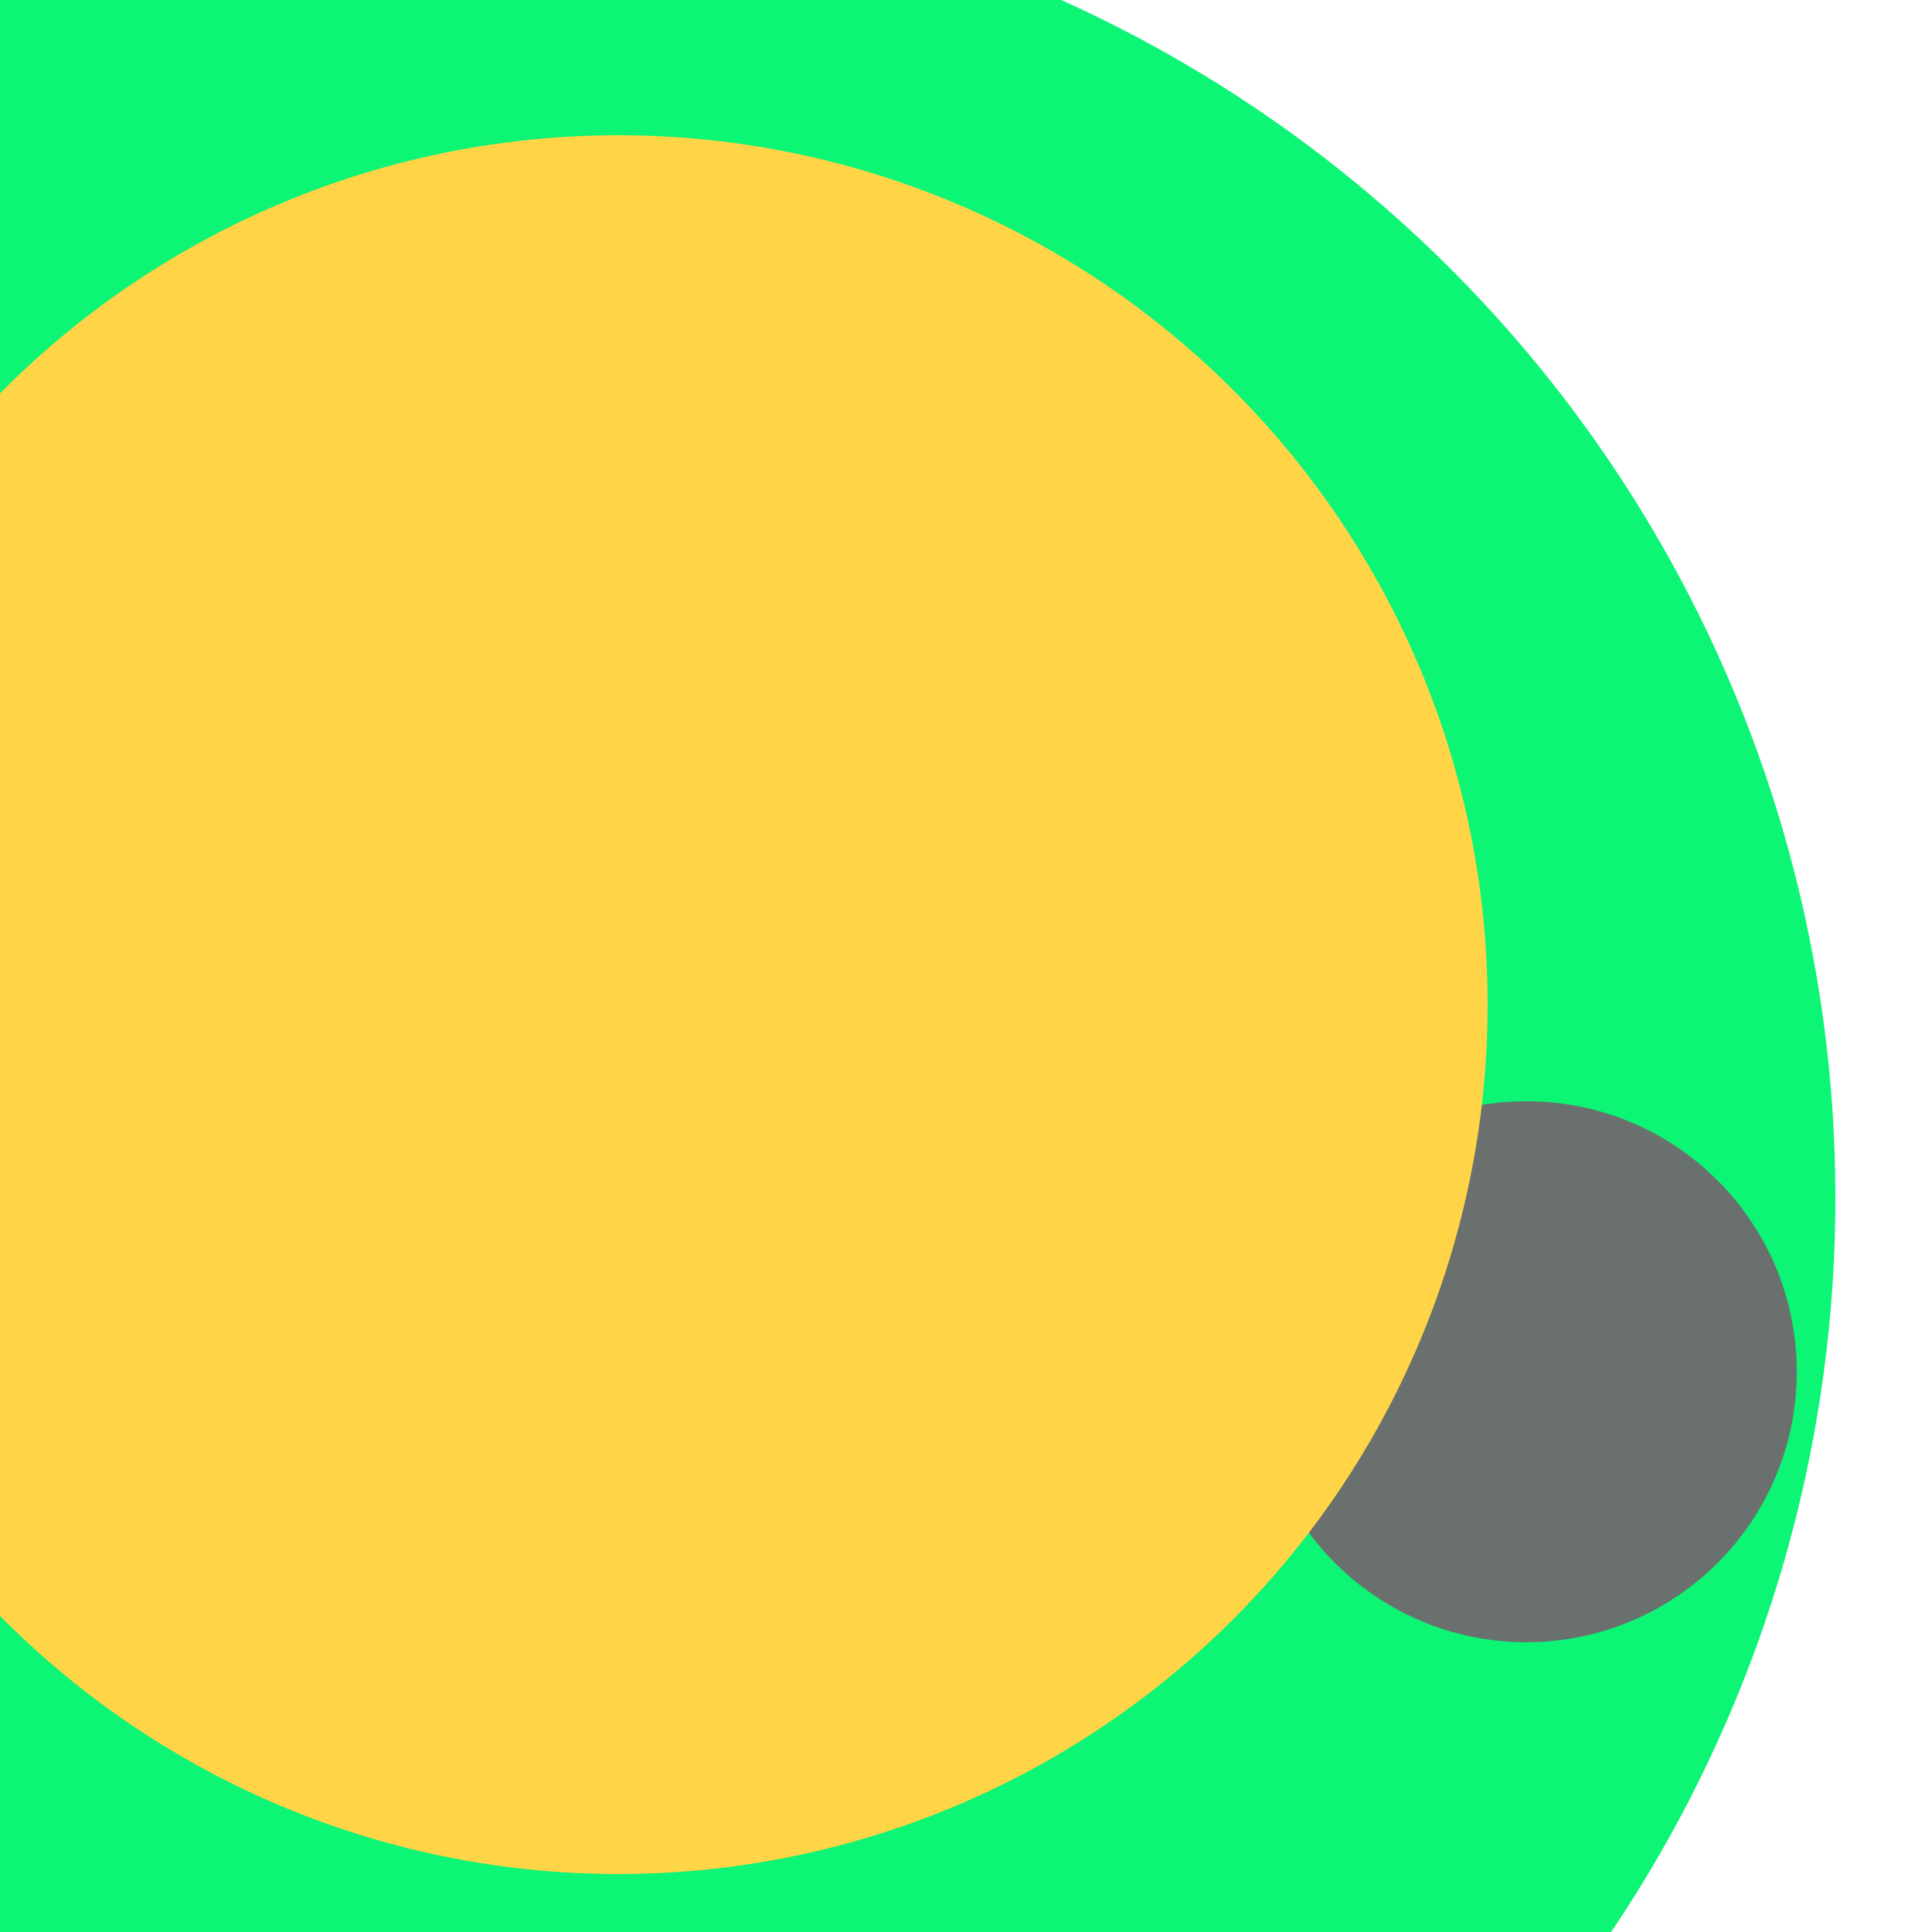 <svg xmlns="http://www.w3.org/2000/svg" preserveAspectRatio="xMinYMin meet" viewBox="0 0 777 777"><defs><filter id="f0" width="300%" height="300%" x="-100%" y="-100%"><feGaussianBlur in="SourceGraphic" stdDeviation="259"/></filter><filter id="f1" width="300%" height="300%" x="-100%" y="-100%"><feGaussianBlur in="SourceGraphic" stdDeviation="700"/></filter></defs><rect width="100%" height="100%" fill="#fff" /><circle cx="76%" cy="53%" r="5%" filter="url(#f1)" fill="#170312"></circle><circle cx="27%" cy="62%" r="68%" filter="url(#f1)" fill="#0cf574"></circle><circle cx="52%" cy="76%" r="8%" filter="url(#f0)" fill="#0cf574"></circle><circle cx="79%" cy="71%" r="14%" filter="url(#f0)" fill="#6a706e"></circle><circle cx="32%" cy="52%" r="45%" filter="url(#f0)" fill="#ffd447"></circle></svg>